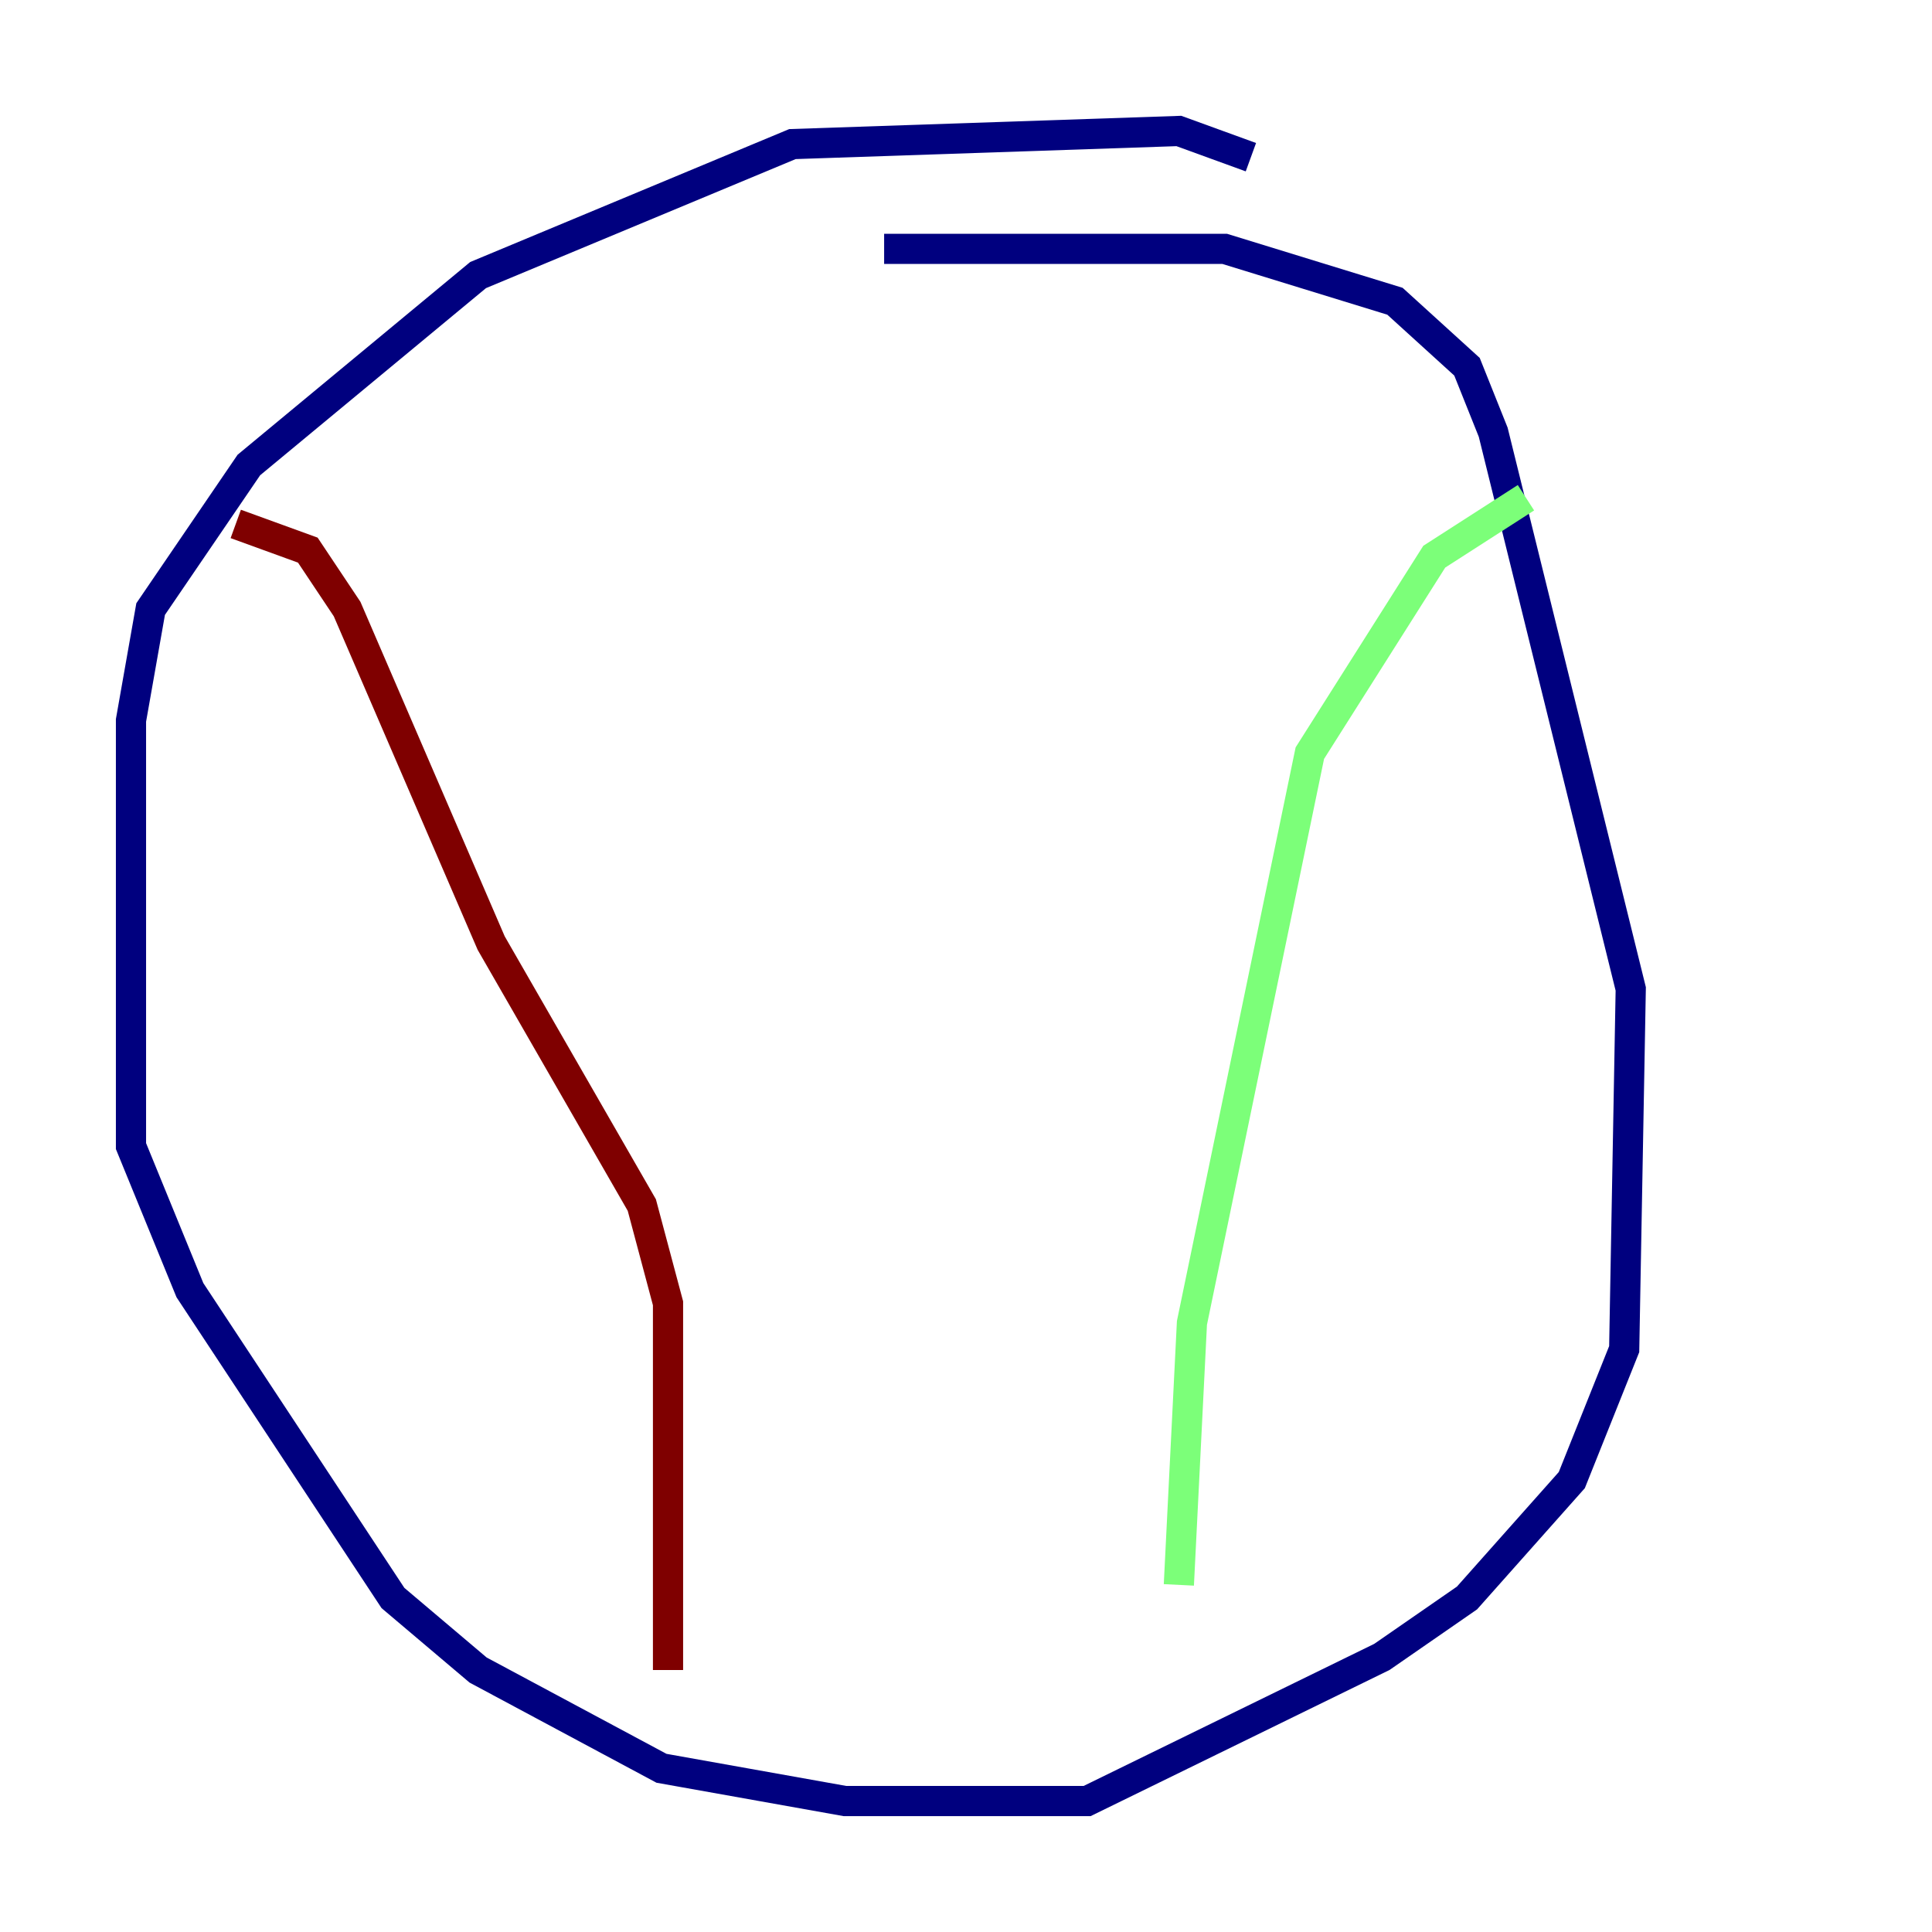 <?xml version="1.0" encoding="utf-8" ?>
<svg baseProfile="tiny" height="128" version="1.2" viewBox="0,0,128,128" width="128" xmlns="http://www.w3.org/2000/svg" xmlns:ev="http://www.w3.org/2001/xml-events" xmlns:xlink="http://www.w3.org/1999/xlink"><defs /><polyline fill="none" points="82.875,10.414 78.102,8.678 52.502,9.546 31.675,18.224 16.488,30.807 9.98,40.352 8.678,47.729 8.678,75.932 12.583,85.478 26.034,105.871 31.675,110.644 43.824,117.153 55.973,119.322 72.027,119.322 91.552,109.776 97.193,105.871 104.136,98.061 107.607,89.383 108.041,65.519 98.929,28.637 97.193,24.298 92.42,19.959 81.139,16.488 58.576,16.488" stroke="#00007f" stroke-width="2" /><polyline fill="none" points="101.098,32.976 95.024,36.881 86.78,49.898 78.969,87.647 78.102,105.003" stroke="#7cff79" stroke-width="2" /><polyline fill="none" points="15.62,34.712 20.393,36.447 22.997,40.352 32.542,62.481 42.522,79.837 44.258,86.346 44.258,110.644" stroke="#7f0000" stroke-width="2" /></svg>